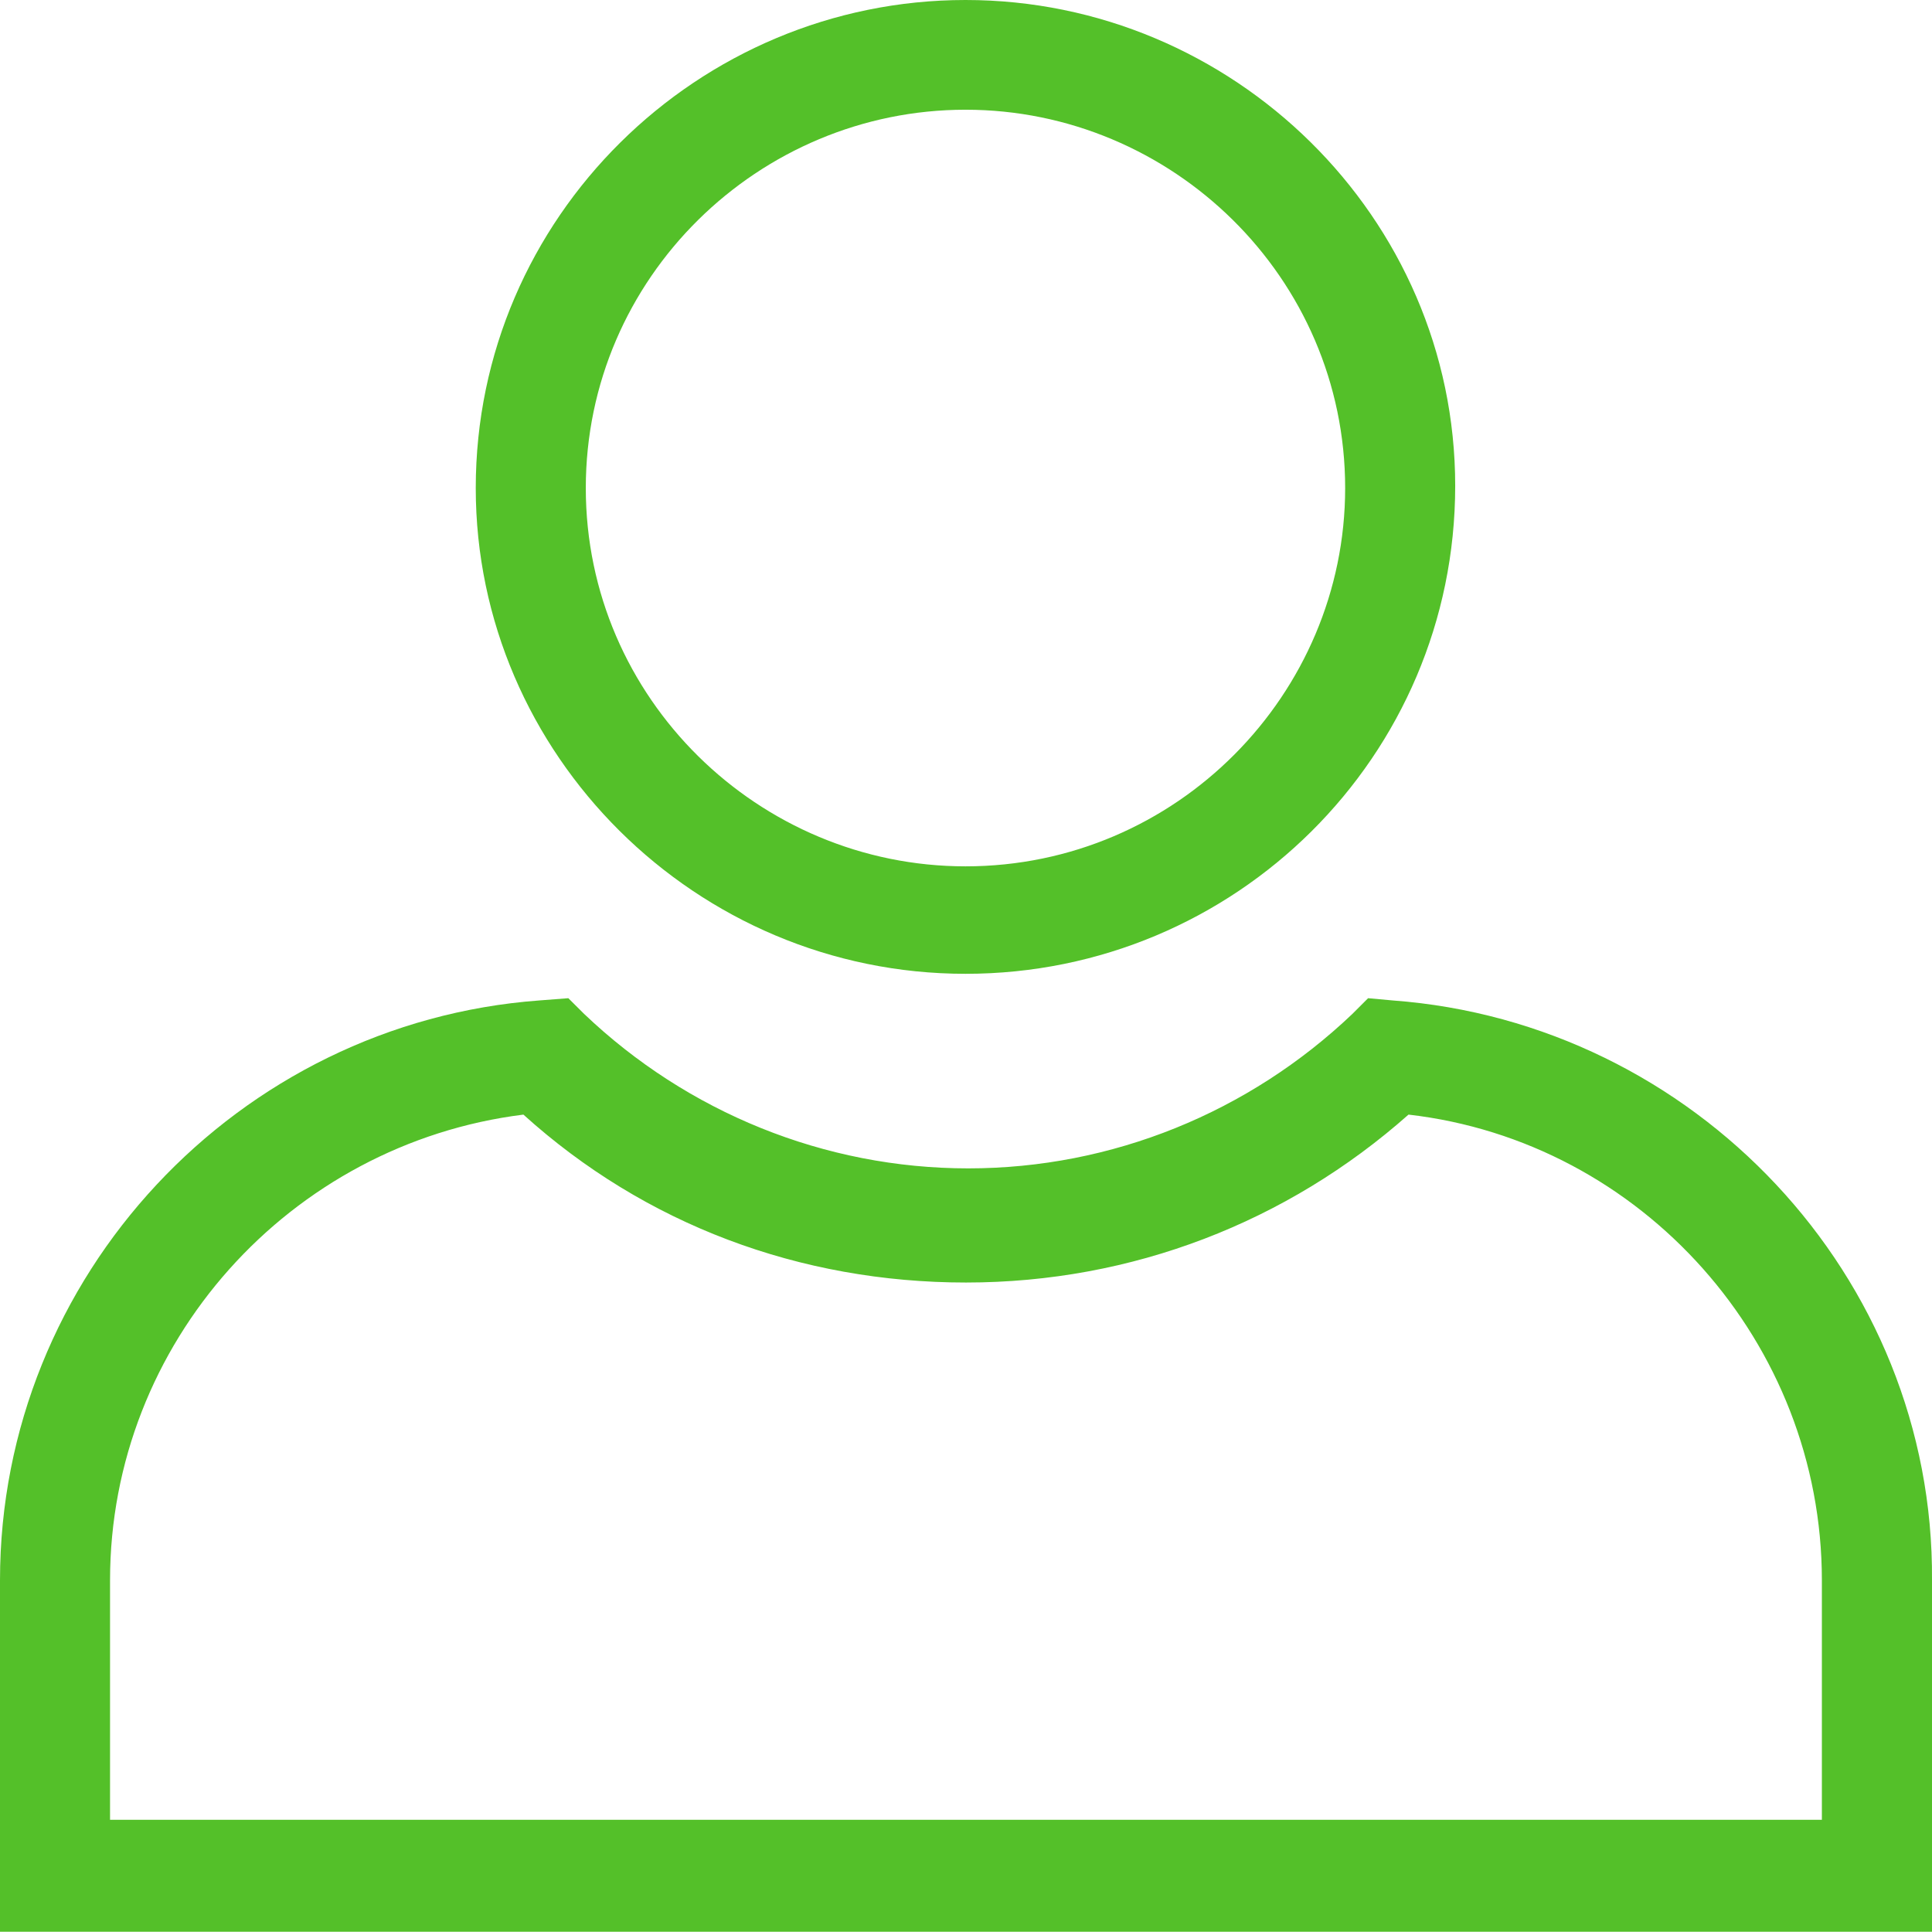 <svg width="24" height="24" viewBox="0 0 24 24" version="1.1" xmlns="http://www.w3.org/2000/svg" xmlns:xlink="http://www.w3.org/1999/xlink">
<title>icon profile</title>
<desc>Created using Figma</desc>
<g id="Canvas" transform="translate(-1914 -18509)">
<g id="icon profile">
<g id="Vector">
<use xlink:href="#path0_fill" transform="translate(1919.91 18509)" fill="#54C029"/>
</g>
<g id="Vector">
<use xlink:href="#path1_fill" transform="translate(1914 18521.4)" fill="#54C029"/>
</g>
</g>
</g>
<defs>
<path id="path0_fill" d="M 6.084 12.097C 9.432 12.097 12.167 9.4 12.167 6.035C 12.167 2.698 9.405 2.65217e-08 6.084 2.65217e-08C 2.763 2.65217e-08 2.12912e-07 2.698 2.12912e-07 6.063C 2.12912e-07 9.372 2.735 12.097 6.084 12.097ZM 6.084 1.363C 8.651 1.363 10.8 3.448 10.8 6.063C 10.8 8.621 8.707 10.762 6.084 10.762C 3.516 10.762 1.367 8.677 1.367 6.063C 1.367 3.448 3.516 1.363 6.084 1.363Z"/>
<path id="path1_fill" d="M 17.302 0.028L 16.995 0L 16.8 0.195C 15.516 1.418 13.814 2.114 12.028 2.114C 10.242 2.114 8.539 1.418 7.256 0.195L 7.06 0L 6.698 0.028C 2.958 0.306 0 3.448 0 7.231L 0 11.597L 24 11.597L 24 7.231C 24.028 3.448 21.042 0.306 17.302 0.028ZM 22.632 10.206L 1.367 10.206L 1.367 7.231C 1.367 4.283 3.6 1.808 6.502 1.446C 8.009 2.809 9.935 3.532 12 3.532C 14.065 3.532 15.991 2.781 17.497 1.446C 20.4 1.78 22.632 4.283 22.632 7.231L 22.632 10.206Z"/>
</defs>
</svg>
